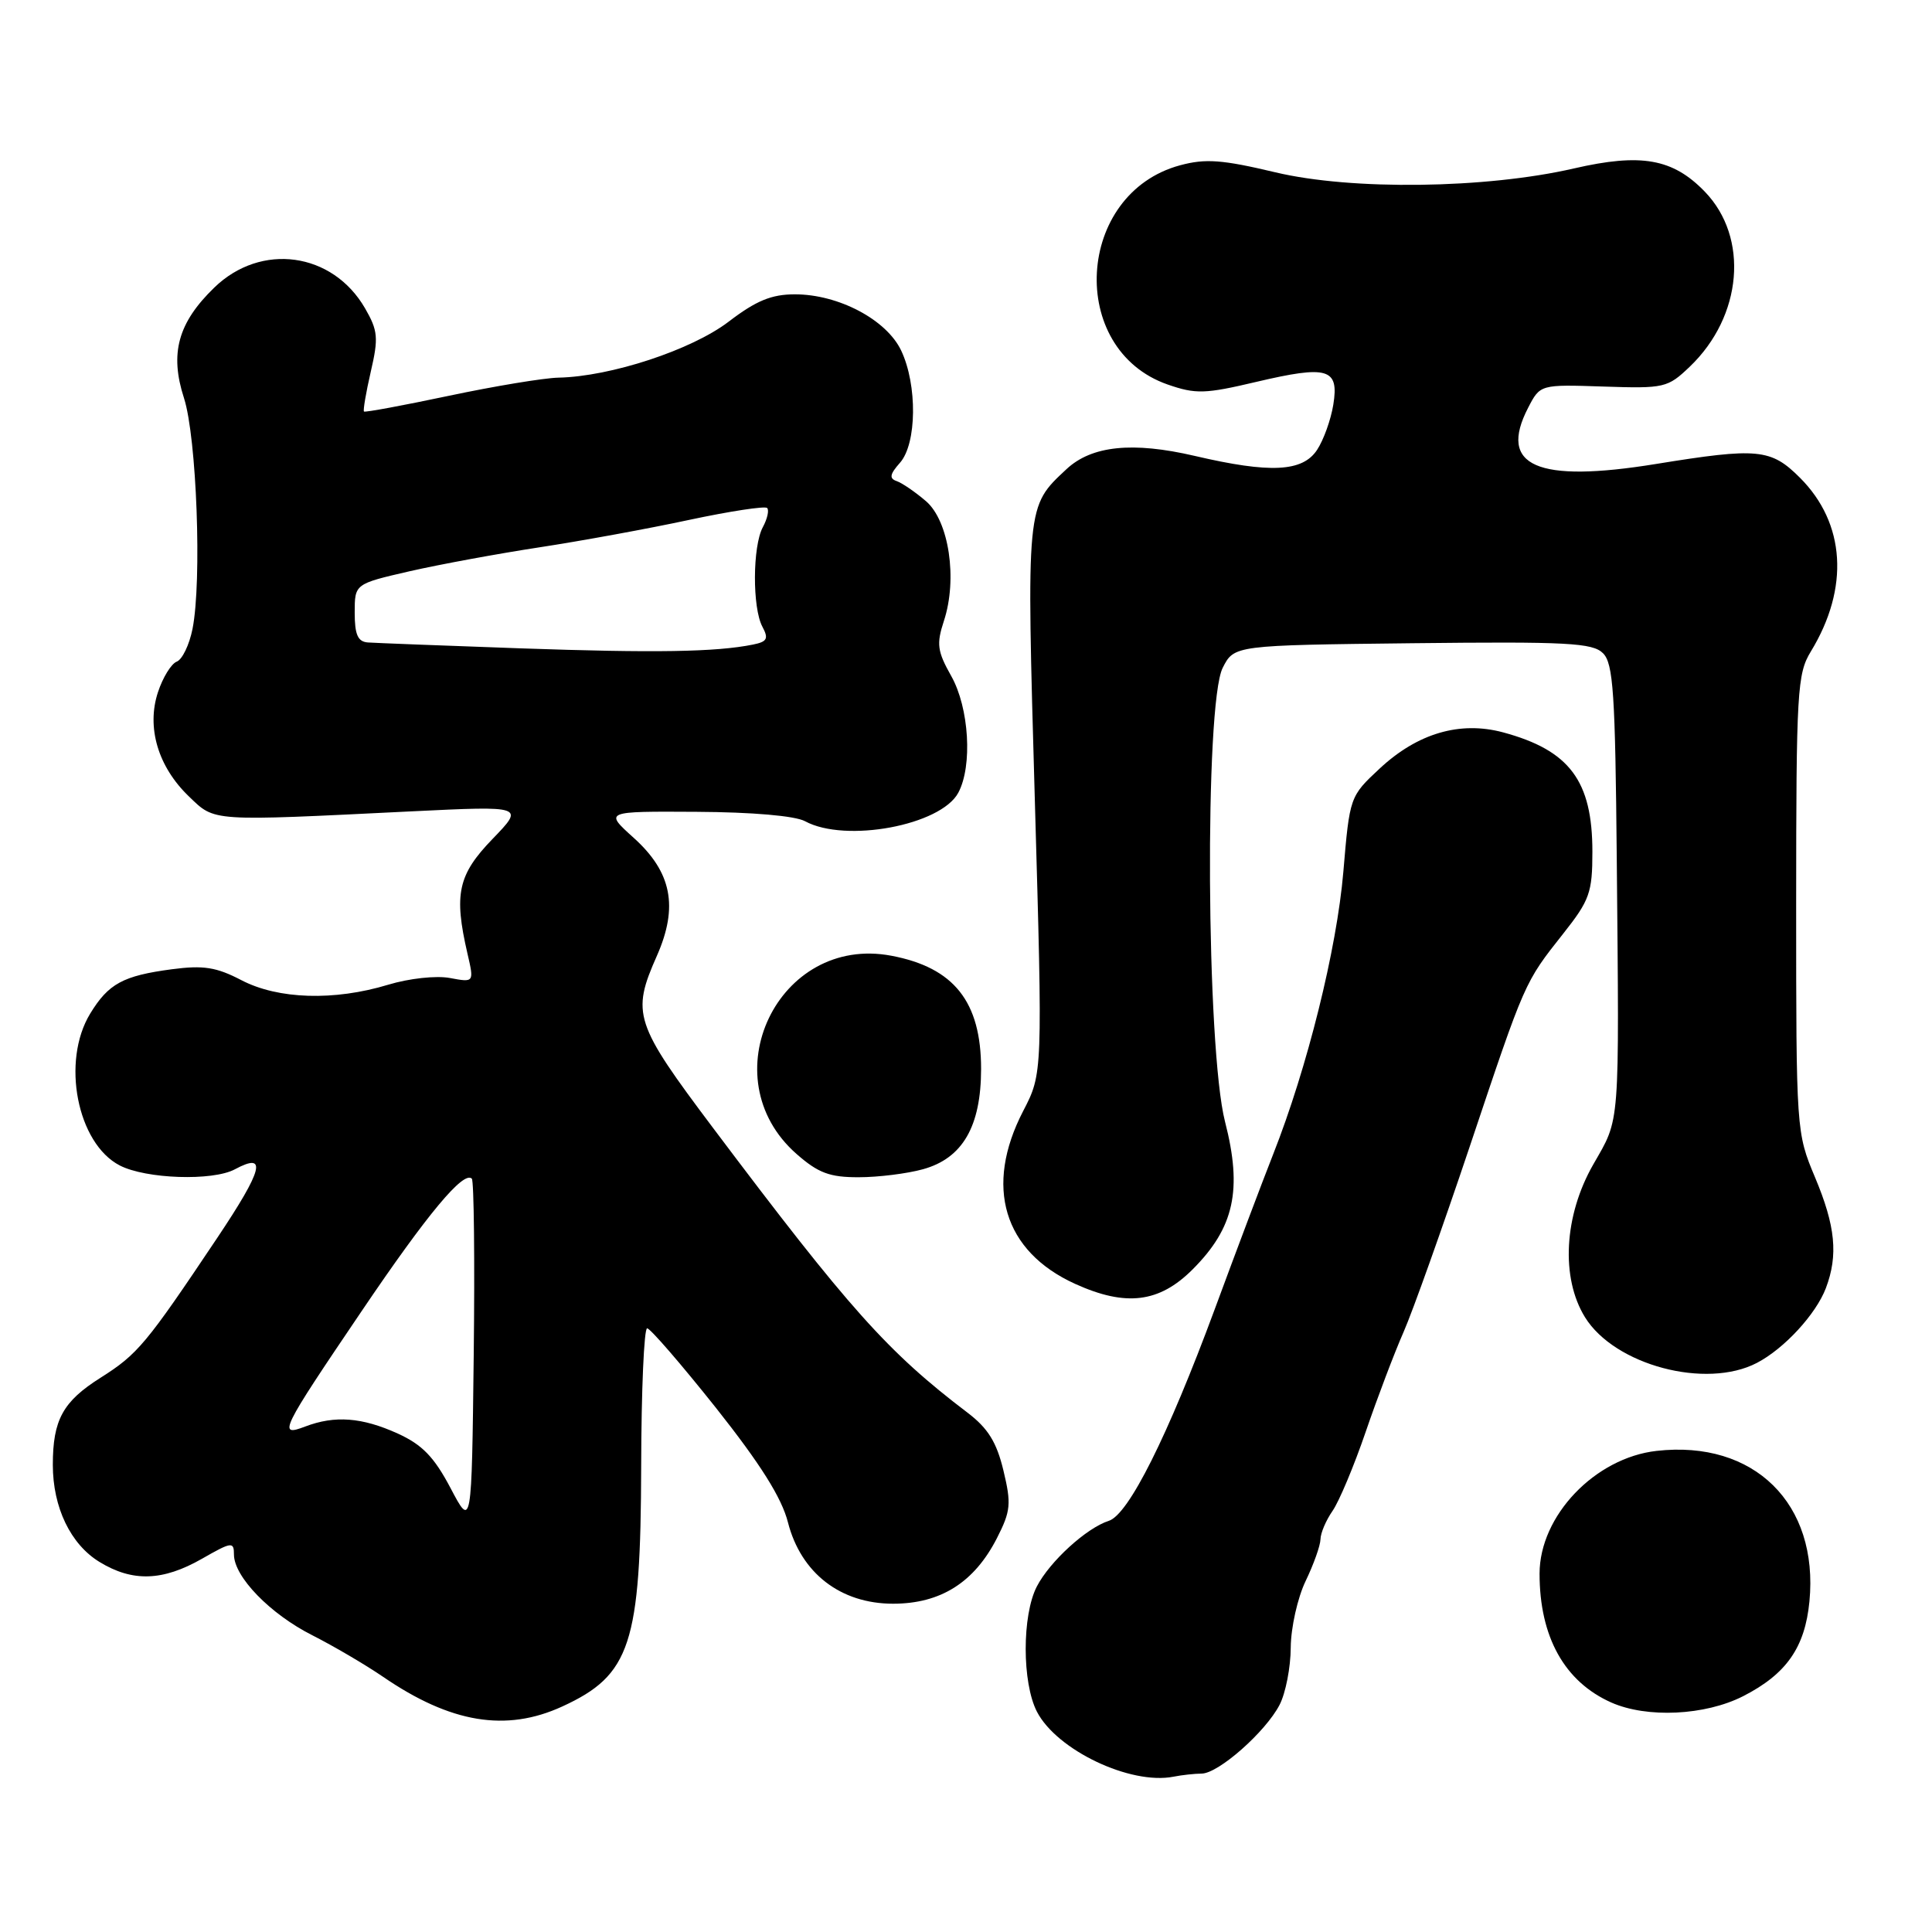 <?xml version="1.0" encoding="UTF-8" standalone="no"?>
<!DOCTYPE svg PUBLIC "-//W3C//DTD SVG 1.1//EN" "http://www.w3.org/Graphics/SVG/1.1/DTD/svg11.dtd" >
<svg xmlns="http://www.w3.org/2000/svg" xmlns:xlink="http://www.w3.org/1999/xlink" version="1.1" viewBox="0 0 256 256">
 <g >
 <path fill="currentColor"
d=" M 159.22 235.01 C 161.45 235.00 167.70 229.48 169.55 225.90 C 170.35 224.36 171.02 220.94 171.03 218.30 C 171.05 215.66 171.94 211.70 173.00 209.50 C 174.06 207.30 174.95 204.81 174.97 203.97 C 174.98 203.13 175.71 201.44 176.57 200.20 C 177.43 198.97 179.41 194.26 180.96 189.73 C 182.51 185.20 184.77 179.25 185.98 176.50 C 187.19 173.75 191.12 162.72 194.72 152.00 C 202.13 129.88 201.97 130.25 207.16 123.68 C 210.64 119.28 211.00 118.26 211.00 112.86 C 211.00 103.46 207.98 99.42 199.16 97.04 C 193.45 95.51 187.83 97.16 182.81 101.84 C 178.86 105.52 178.84 105.58 178.00 115.52 C 177.13 125.76 173.23 141.48 168.68 153.00 C 167.27 156.57 163.79 165.80 160.95 173.50 C 154.72 190.34 149.54 200.69 146.92 201.52 C 143.97 202.46 139.11 206.89 137.39 210.21 C 135.41 214.03 135.42 222.98 137.40 226.81 C 140.04 231.91 149.79 236.54 155.50 235.42 C 156.60 235.20 158.27 235.02 159.22 235.01 Z  M 74.50 226.12 C 83.56 221.96 84.90 217.88 84.96 194.25 C 84.98 184.21 85.34 176.00 85.75 176.01 C 86.16 176.01 90.26 180.76 94.87 186.55 C 100.77 194.00 103.58 198.46 104.41 201.73 C 106.13 208.44 111.37 212.50 118.34 212.50 C 124.64 212.50 129.10 209.68 132.10 203.81 C 133.93 200.22 134.02 199.26 132.96 194.85 C 132.06 191.10 130.92 189.26 128.22 187.20 C 117.62 179.15 112.55 173.48 94.50 149.48 C 84.05 135.58 83.64 134.32 87.05 126.63 C 89.91 120.14 89.01 115.55 83.95 111.00 C 80.07 107.50 80.07 107.50 92.28 107.57 C 99.67 107.61 105.36 108.10 106.68 108.82 C 112.03 111.72 124.66 109.37 126.98 105.04 C 128.88 101.49 128.42 93.80 126.05 89.59 C 124.19 86.29 124.07 85.33 125.07 82.28 C 126.90 76.73 125.75 69.04 122.70 66.41 C 121.29 65.20 119.54 64.00 118.82 63.75 C 117.80 63.40 117.90 62.84 119.25 61.32 C 121.49 58.79 121.57 51.01 119.41 46.45 C 117.47 42.36 111.11 39.00 105.33 39.00 C 102.22 39.00 100.19 39.84 96.54 42.63 C 91.64 46.37 80.91 49.90 74.00 50.04 C 72.08 50.08 65.55 51.16 59.50 52.44 C 53.45 53.72 48.38 54.66 48.23 54.53 C 48.09 54.40 48.49 52.03 49.13 49.25 C 50.17 44.77 50.08 43.81 48.37 40.85 C 44.06 33.40 34.59 32.10 28.40 38.10 C 23.58 42.77 22.46 46.83 24.38 52.75 C 26.06 57.97 26.77 76.98 25.51 83.33 C 25.09 85.44 24.15 87.39 23.42 87.67 C 22.69 87.95 21.57 89.77 20.93 91.72 C 19.39 96.39 20.94 101.61 25.04 105.54 C 28.53 108.89 27.69 108.83 54.50 107.51 C 69.50 106.78 69.50 106.78 65.25 111.18 C 60.68 115.91 60.12 118.48 61.94 126.35 C 62.83 130.19 62.83 130.19 59.61 129.59 C 57.80 129.25 54.21 129.64 51.44 130.48 C 44.29 132.65 36.86 132.42 31.99 129.88 C 28.67 128.15 26.96 127.88 22.78 128.43 C 16.30 129.29 14.37 130.34 11.95 134.31 C 8.10 140.63 10.22 151.51 15.87 154.43 C 19.34 156.22 28.17 156.52 31.12 154.94 C 35.46 152.61 34.86 154.95 28.79 164.02 C 19.34 178.14 18.25 179.44 13.32 182.56 C 8.33 185.71 7.00 188.14 7.00 194.10 C 7.00 199.74 9.35 204.63 13.19 206.97 C 17.56 209.64 21.56 209.51 26.75 206.55 C 30.70 204.29 31.00 204.25 31.00 205.98 C 31.00 208.92 35.79 213.86 41.38 216.68 C 44.20 218.11 48.41 220.58 50.75 222.18 C 59.71 228.32 67.05 229.54 74.50 226.12 Z  M 230.98 224.75 C 236.71 221.82 239.17 218.30 239.76 212.19 C 241.00 199.23 232.43 190.79 219.51 192.25 C 211.34 193.17 204.01 200.85 204.00 208.51 C 204.00 216.89 207.30 222.83 213.50 225.59 C 218.24 227.69 225.94 227.32 230.98 224.75 Z  M 232.80 180.59 C 236.43 178.70 240.63 174.13 241.94 170.68 C 243.59 166.31 243.21 162.45 240.50 156.00 C 238.02 150.10 238.00 149.83 238.00 119.78 C 238.01 91.58 238.14 89.28 239.95 86.32 C 245.07 77.92 244.54 69.34 238.51 63.31 C 234.65 59.45 232.93 59.29 219.42 61.48 C 203.65 64.04 198.48 61.77 202.48 54.04 C 204.08 50.94 204.08 50.94 212.47 51.22 C 220.55 51.49 220.97 51.39 223.91 48.58 C 230.89 41.90 231.78 31.47 225.89 25.39 C 221.65 21.01 217.46 20.27 208.55 22.32 C 196.88 25.01 179.08 25.24 168.98 22.83 C 161.96 21.16 159.74 20.99 156.37 21.90 C 142.53 25.63 141.36 46.29 154.72 50.95 C 158.44 52.24 159.66 52.21 166.47 50.60 C 175.95 48.37 177.45 48.81 176.67 53.62 C 176.35 55.60 175.39 58.29 174.52 59.61 C 172.60 62.53 168.32 62.75 158.31 60.41 C 150.07 58.49 144.65 59.05 141.31 62.17 C 135.96 67.17 136.00 66.73 137.12 105.99 C 138.16 142.23 138.16 142.23 135.58 147.21 C 130.39 157.21 132.97 165.81 142.46 170.12 C 149.18 173.17 153.60 172.63 158.02 168.21 C 163.54 162.69 164.65 157.67 162.32 148.62 C 159.84 138.91 159.60 93.29 162.01 88.50 C 163.53 85.50 163.53 85.50 187.18 85.23 C 207.68 85.00 211.04 85.18 212.41 86.56 C 213.77 87.91 214.03 91.91 214.23 113.82 C 214.56 149.85 214.70 148.03 211.12 154.29 C 207.23 161.08 206.79 169.31 210.02 174.54 C 213.96 180.90 226.05 184.11 232.80 180.59 Z  M 122.30 154.93 C 127.55 153.48 129.99 149.26 130.00 141.65 C 130.00 132.74 126.42 128.21 118.11 126.64 C 103.10 123.80 94.02 142.79 105.55 152.91 C 108.42 155.43 109.94 156.00 113.78 155.99 C 116.38 155.99 120.21 155.51 122.30 154.93 Z  M 59.70 197.18 C 57.52 193.05 55.95 191.43 52.70 189.95 C 47.96 187.80 44.37 187.53 40.45 189.02 C 36.77 190.42 37.16 189.62 47.94 173.70 C 56.63 160.85 61.43 155.09 62.52 156.18 C 62.80 156.47 62.92 167.01 62.77 179.60 C 62.50 202.50 62.50 202.50 59.70 197.18 Z  M 69.00 85.91 C 58.83 85.55 49.71 85.20 48.75 85.13 C 47.41 85.03 47.00 84.10 47.00 81.18 C 47.00 77.37 47.00 77.37 54.25 75.70 C 58.24 74.79 66.00 73.36 71.50 72.52 C 77.00 71.68 85.92 70.05 91.31 68.89 C 96.71 67.74 101.36 67.03 101.65 67.31 C 101.93 67.60 101.68 68.74 101.08 69.85 C 99.71 72.40 99.68 80.53 101.02 83.04 C 101.87 84.63 101.66 85.03 99.77 85.41 C 94.88 86.40 86.75 86.53 69.00 85.91 Z "/>
</g>
</svg>